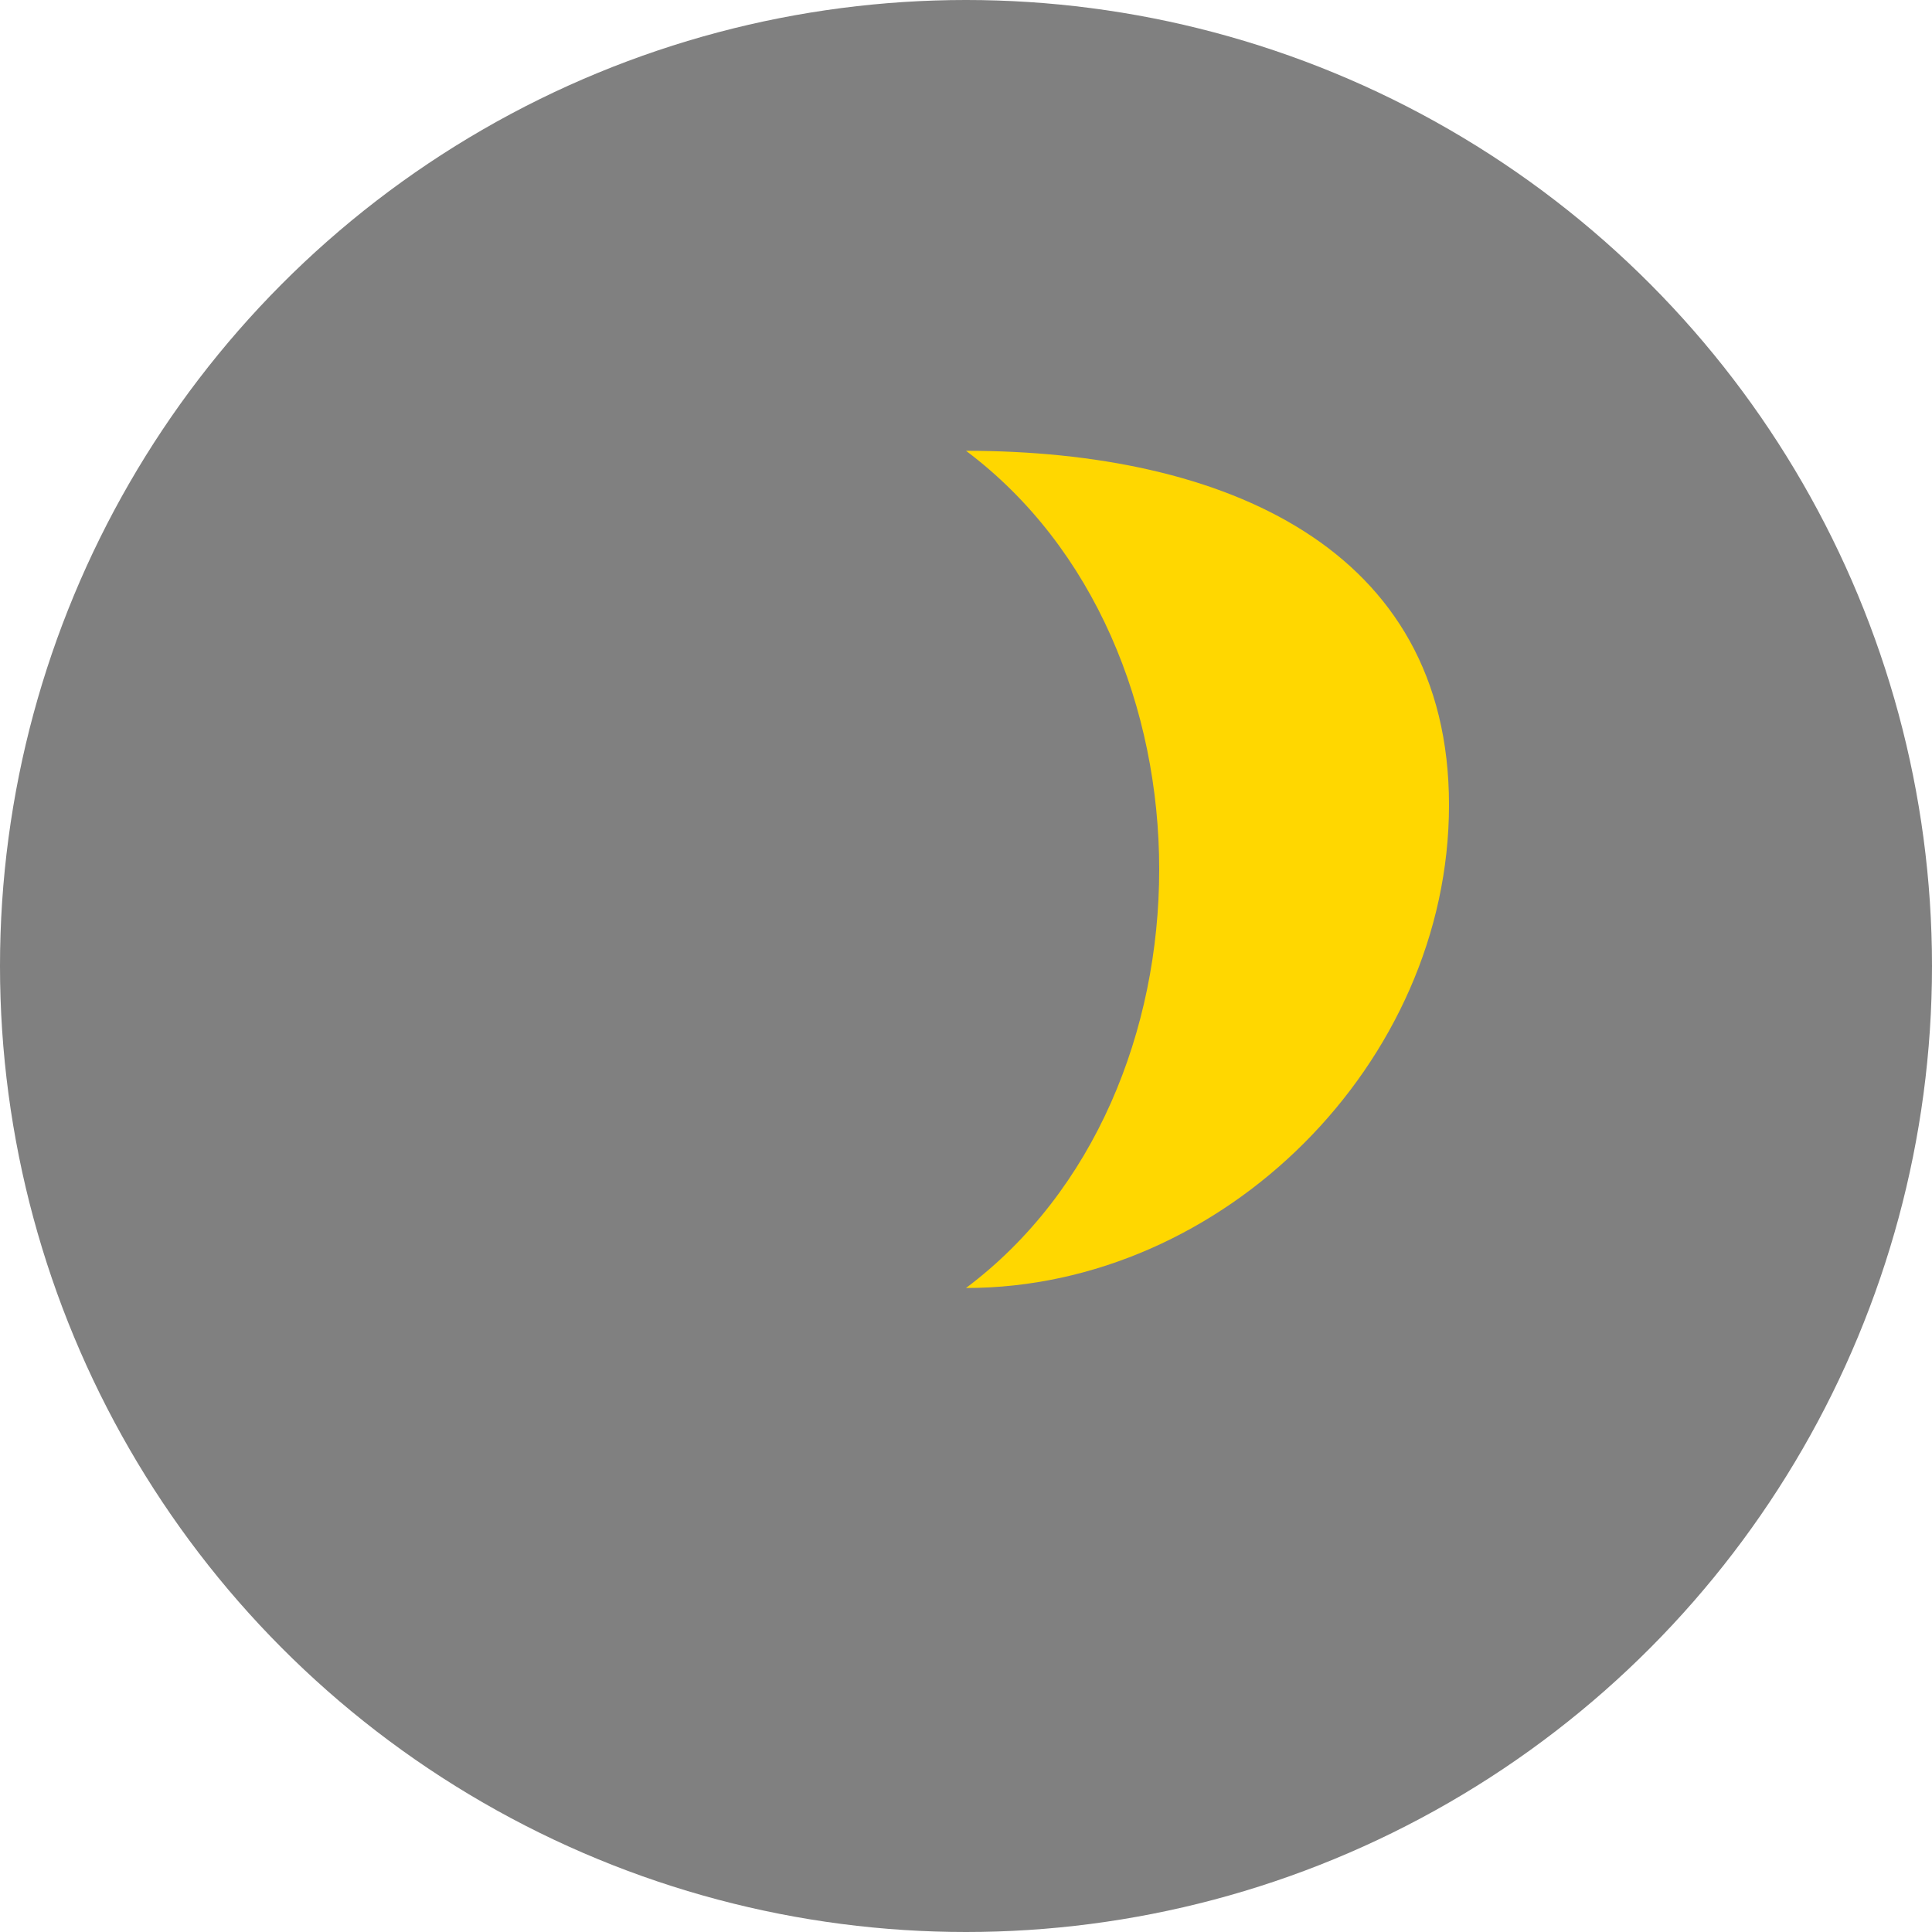<svg width="30" height="30" xmlns="http://www.w3.org/2000/svg">
  <circle cx="15" cy="15" r="15" fill="grey" />
  <path d="M15 7c2 1.5 3 4 3 6.5s-1 5-3 6.5c4 0 7.5-3.5 7.5-7.5S19 7 15 7z" fill="#ffd700"/>
</svg>

